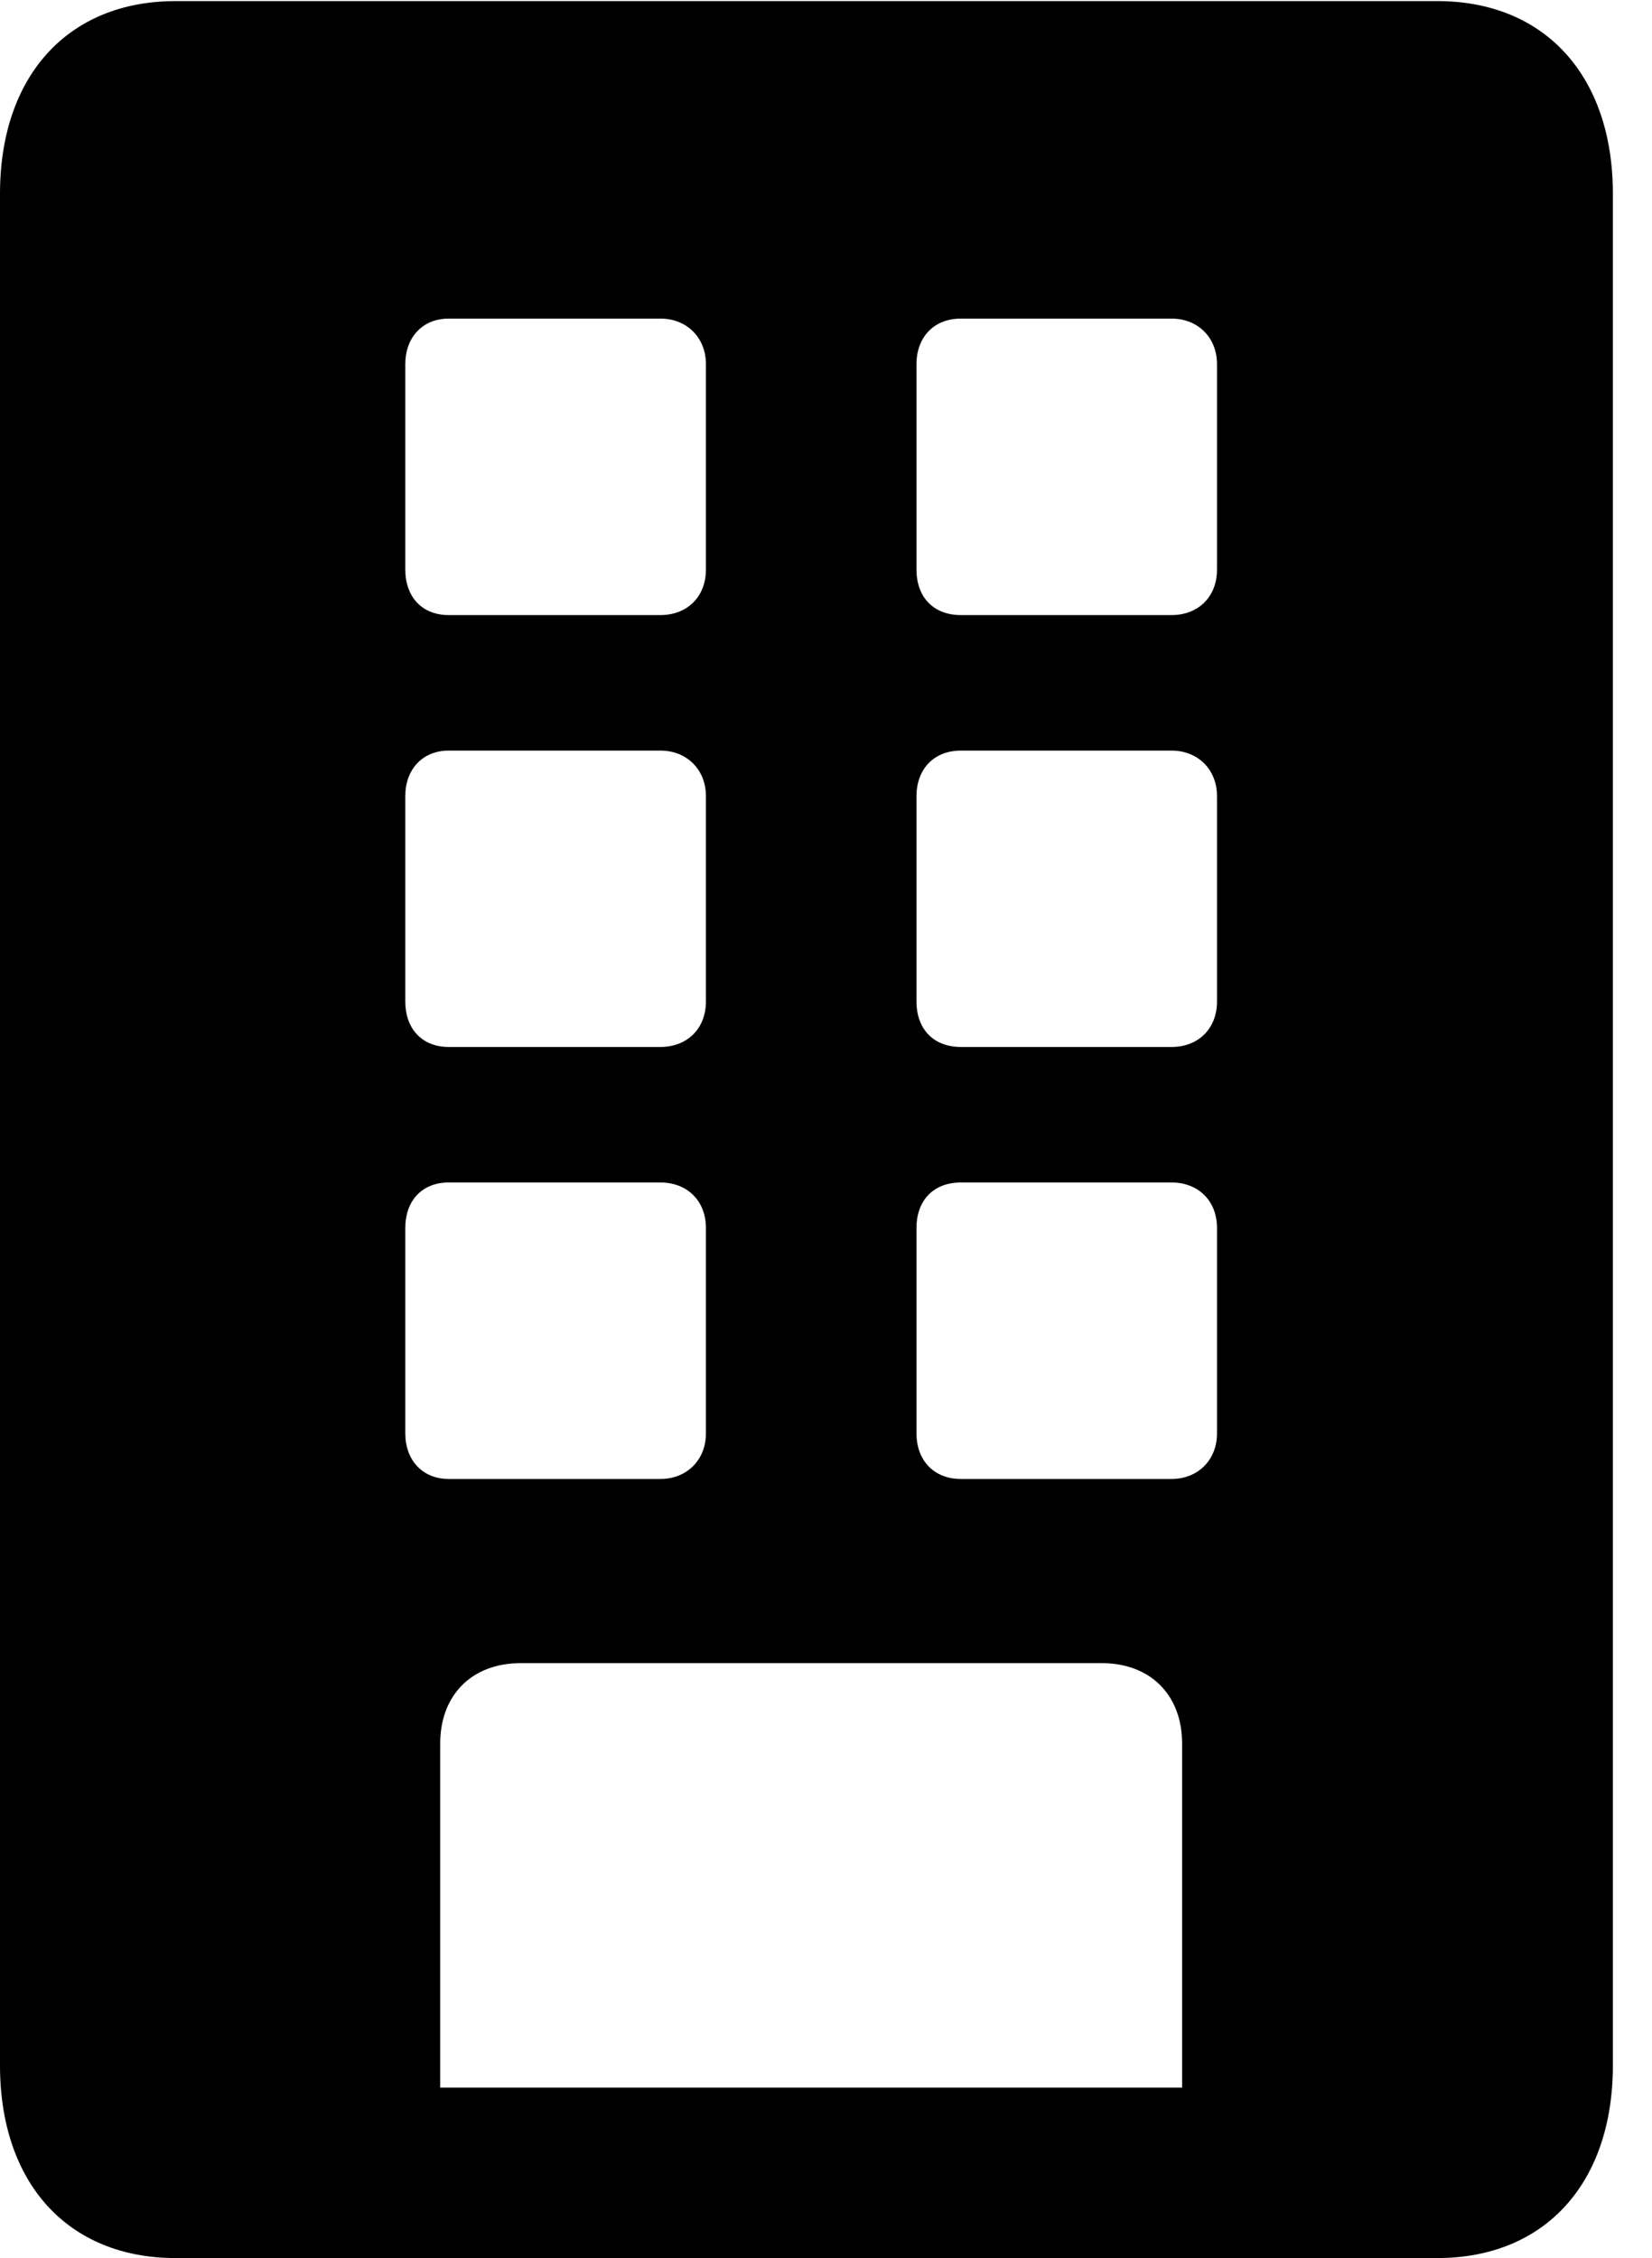 <svg version="1.1" xmlns="http://www.w3.org/2000/svg" xmlns:xlink="http://www.w3.org/1999/xlink" width="15.244" height="20.83" viewBox="0 0 15.244 20.83">
 <g>
  <rect height="20.83" opacity="0" width="15.244" x="0" y="0"/>
  <path d="M0 19.053C0 20.137 0.625 20.83 1.621 20.83L13.262 20.83C14.258 20.83 14.883 20.137 14.883 19.053L14.883 1.787C14.883 0.703 14.258 0.01 13.262 0.01L1.621 0.01C0.625 0.01 0 0.703 0 1.787ZM4.062 19.258L4.062 16.084C4.062 15.635 4.355 15.342 4.805 15.342L10.166 15.342C10.615 15.342 10.908 15.635 10.908 16.084L10.908 19.258ZM3.74 5.254L3.74 3.359C3.74 3.115 3.896 2.939 4.141 2.939L6.094 2.939C6.338 2.939 6.514 3.115 6.514 3.359L6.514 5.254C6.514 5.508 6.338 5.674 6.094 5.674L4.141 5.674C3.896 5.674 3.74 5.508 3.74 5.254ZM8.457 5.254L8.457 3.359C8.457 3.115 8.613 2.939 8.867 2.939L10.81 2.939C11.055 2.939 11.23 3.115 11.23 3.359L11.23 5.254C11.23 5.508 11.055 5.674 10.81 5.674L8.867 5.674C8.613 5.674 8.457 5.508 8.457 5.254ZM3.74 9.238L3.74 7.344C3.74 7.1 3.896 6.924 4.141 6.924L6.094 6.924C6.338 6.924 6.514 7.1 6.514 7.344L6.514 9.238C6.514 9.492 6.338 9.658 6.094 9.658L4.141 9.658C3.896 9.658 3.74 9.492 3.74 9.238ZM8.457 9.238L8.457 7.344C8.457 7.1 8.613 6.924 8.867 6.924L10.81 6.924C11.055 6.924 11.23 7.1 11.23 7.344L11.23 9.238C11.23 9.492 11.055 9.658 10.81 9.658L8.867 9.658C8.613 9.658 8.457 9.492 8.457 9.238ZM3.74 13.223L3.74 11.328C3.74 11.074 3.896 10.908 4.141 10.908L6.094 10.908C6.338 10.908 6.514 11.074 6.514 11.328L6.514 13.223C6.514 13.467 6.338 13.643 6.094 13.643L4.141 13.643C3.896 13.643 3.74 13.467 3.74 13.223ZM8.457 13.223L8.457 11.328C8.457 11.074 8.613 10.908 8.867 10.908L10.81 10.908C11.055 10.908 11.23 11.074 11.23 11.328L11.23 13.223C11.23 13.467 11.055 13.643 10.81 13.643L8.867 13.643C8.613 13.643 8.457 13.467 8.457 13.223Z" fill="currentColor"/>
 </g>
</svg>
